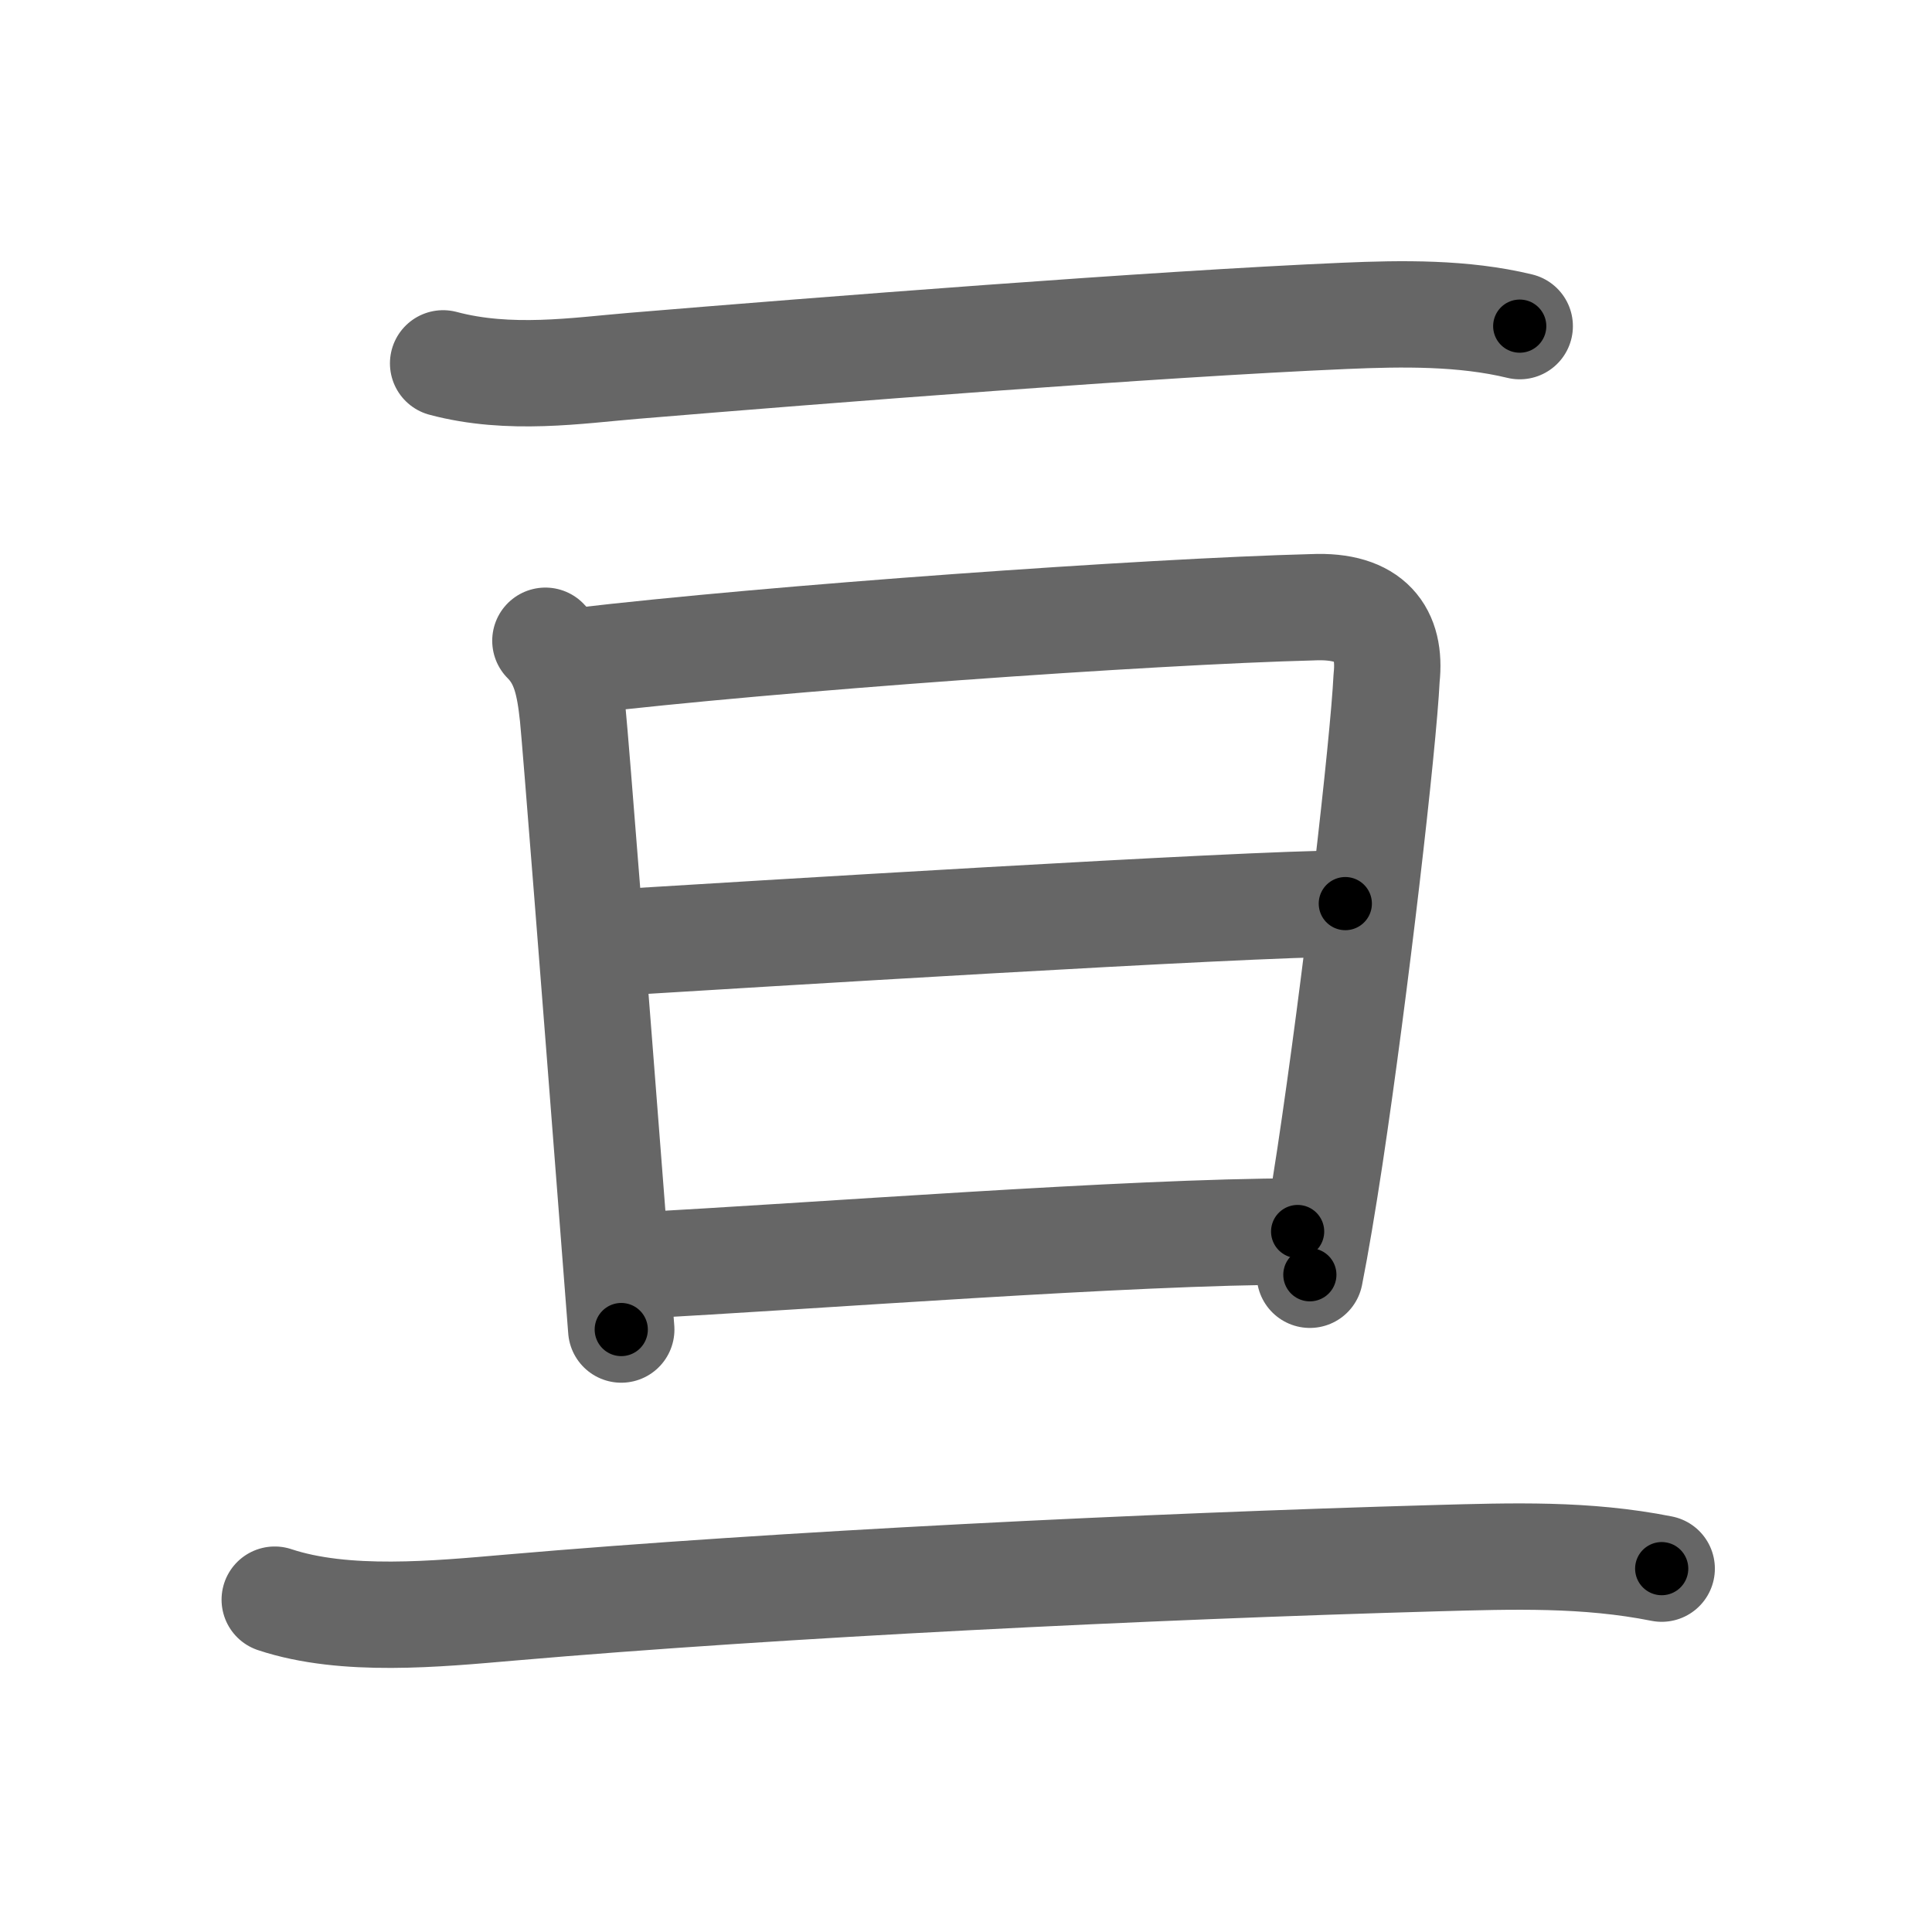 <svg xmlns="http://www.w3.org/2000/svg" width="109" height="109" viewBox="0 0 109 109" id="4e98"><g fill="none" stroke="#666" stroke-width="6" stroke-linecap="round" stroke-linejoin="round"><g><g><g><path d="M25,20.5c3.75,1,7.6,0.4,10.74,0.14c10.57-0.88,29.58-2.37,40.13-2.82c3.24-0.14,6.69-0.19,9.87,0.58" /></g></g><g><g><path d="M30.77,36.15c1.1,1.1,1.36,2.48,1.55,4.23c0.14,1.33,1.33,16.53,2.13,26.88c0.25,3.26,0.47,6.04,0.6,7.75" /><path d="M32.6,37.3c11.03-1.3,32.15-2.8,41.45-3.04c3.31-0.15,4.45,1.49,4.18,3.98c-0.18,3.74-1.76,17.46-3.2,27.02c-0.4,2.63-0.79,4.95-1.13,6.66" /><path d="M34.52,53.19c7.23-0.44,35.78-2.21,41.38-2.21" /><path d="M35.87,71.4c10-0.52,27.88-1.92,37.34-1.92" /></g><g><g><path d="M15.5,90.25c3.97,1.32,9.19,0.8,13.25,0.45c15.37-1.33,36-2.33,52.25-2.79c4.35-0.12,8.48-0.26,12.75,0.59" /></g></g></g></g></g><g fill="none" stroke="#000" stroke-width="3" stroke-linecap="round" stroke-linejoin="round"><path d="M25,20.5c3.75,1,7.6,0.4,10.74,0.14c10.57-0.88,29.58-2.37,40.13-2.82c3.24-0.14,6.69-0.19,9.87,0.58" stroke-dasharray="60.955" stroke-dashoffset="60.955"><animate attributeName="stroke-dashoffset" values="60.955;60.955;0" dur="0.458s" fill="freeze" begin="0s;4e98.click" /></path><path d="M30.77,36.15c1.1,1.1,1.36,2.48,1.55,4.23c0.14,1.33,1.33,16.53,2.13,26.88c0.25,3.26,0.47,6.04,0.6,7.75" stroke-dasharray="39.341" stroke-dashoffset="39.341"><animate attributeName="stroke-dashoffset" values="39.341" fill="freeze" begin="4e98.click" /><animate attributeName="stroke-dashoffset" values="39.341;39.341;0" keyTimes="0;0.538;1" dur="0.851s" fill="freeze" begin="0s;4e98.click" /></path><path d="M32.6,37.3c11.03-1.3,32.15-2.8,41.45-3.04c3.31-0.15,4.45,1.49,4.18,3.98c-0.18,3.74-1.76,17.46-3.2,27.02c-0.4,2.63-0.79,4.95-1.13,6.66" stroke-dasharray="82.4" stroke-dashoffset="82.4"><animate attributeName="stroke-dashoffset" values="82.4" fill="freeze" begin="4e98.click" /><animate attributeName="stroke-dashoffset" values="82.4;82.4;0" keyTimes="0;0.579;1" dur="1.471s" fill="freeze" begin="0s;4e98.click" /></path><path d="M34.52,53.19c7.23-0.44,35.78-2.21,41.38-2.21" stroke-dasharray="41.442" stroke-dashoffset="41.442"><animate attributeName="stroke-dashoffset" values="41.442" fill="freeze" begin="4e98.click" /><animate attributeName="stroke-dashoffset" values="41.442;41.442;0" keyTimes="0;0.78;1" dur="1.885s" fill="freeze" begin="0s;4e98.click" /></path><path d="M35.87,71.4c10-0.52,27.88-1.92,37.34-1.92" stroke-dasharray="37.395" stroke-dashoffset="37.395"><animate attributeName="stroke-dashoffset" values="37.395" fill="freeze" begin="4e98.click" /><animate attributeName="stroke-dashoffset" values="37.395;37.395;0" keyTimes="0;0.834;1" dur="2.259s" fill="freeze" begin="0s;4e98.click" /></path><path d="M15.5,90.25c3.97,1.32,9.19,0.8,13.25,0.45c15.37-1.33,36-2.33,52.25-2.79c4.35-0.12,8.48-0.26,12.75,0.59" stroke-dasharray="78.472" stroke-dashoffset="78.472"><animate attributeName="stroke-dashoffset" values="78.472" fill="freeze" begin="4e98.click" /><animate attributeName="stroke-dashoffset" values="78.472;78.472;0" keyTimes="0;0.793;1" dur="2.849s" fill="freeze" begin="0s;4e98.click" /></path></g></svg>
